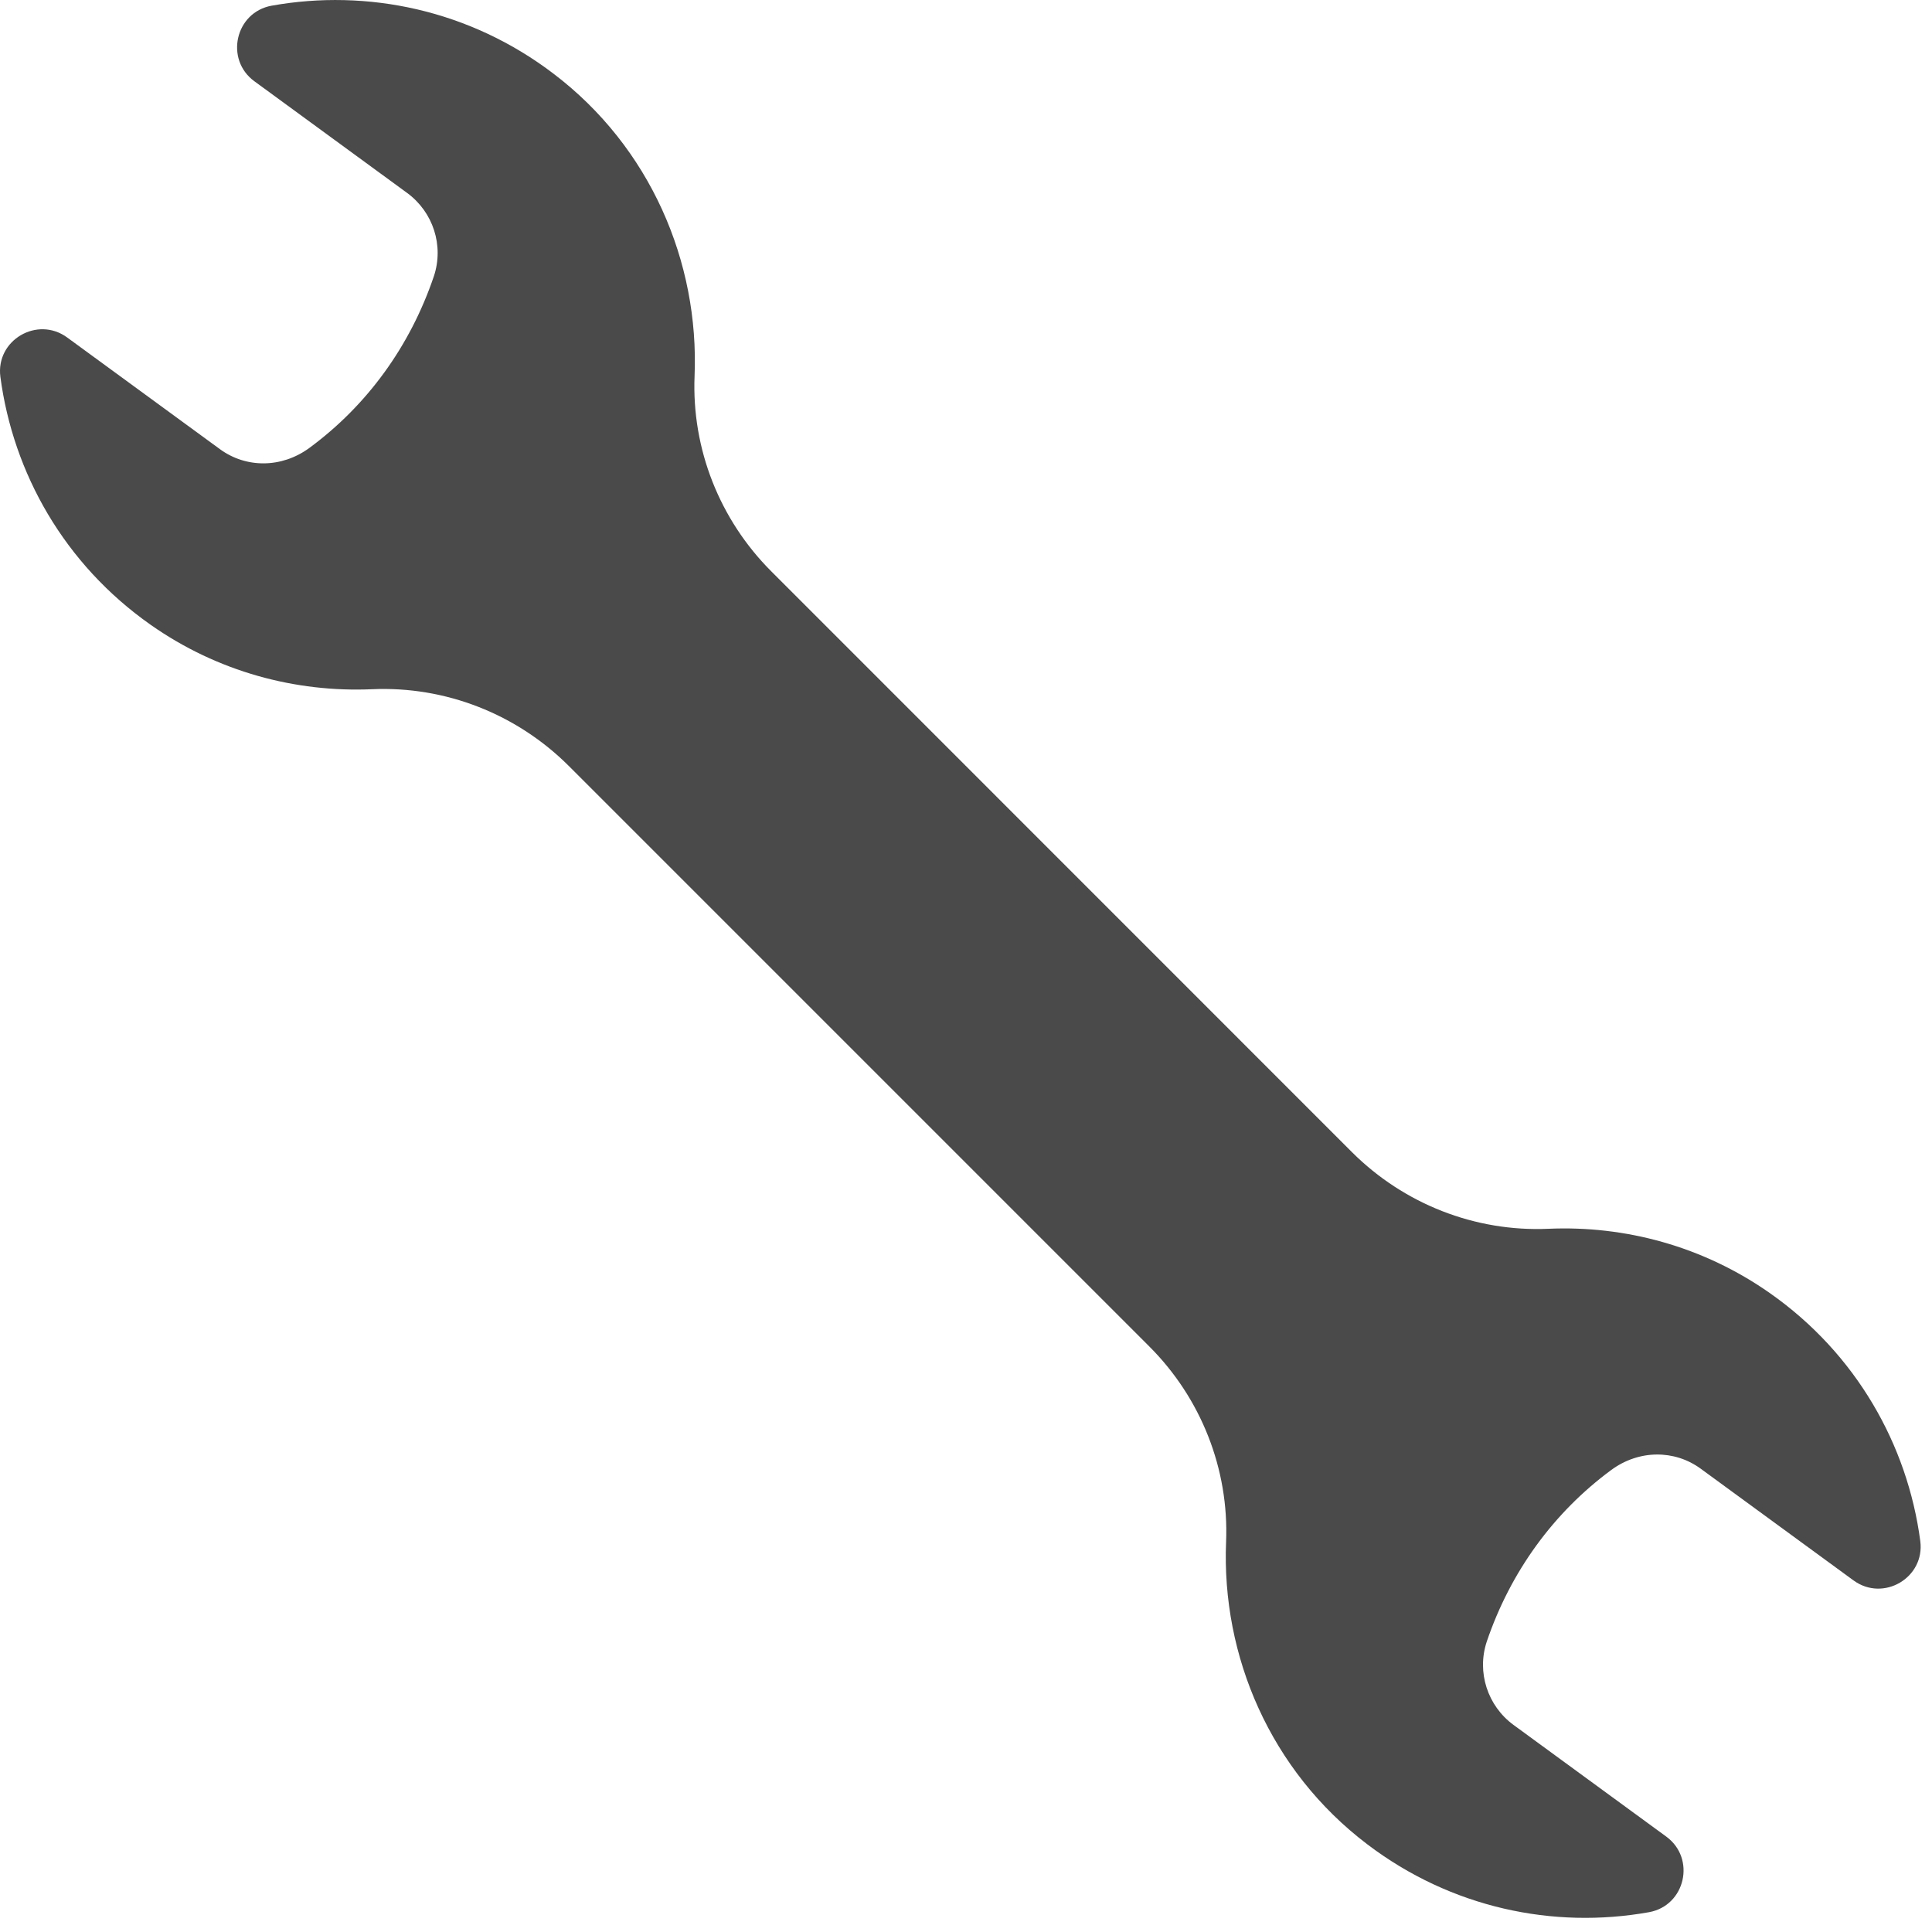 <?xml version="1.0" encoding="UTF-8" standalone="no"?>
<svg width="61px" height="61px" viewBox="0 0 61 61" version="1.1" xmlns="http://www.w3.org/2000/svg" xmlns:xlink="http://www.w3.org/1999/xlink" xmlns:sketch="http://www.bohemiancoding.com/sketch/ns">
    <!-- Generator: Sketch 3.3.3 (12081) - http://www.bohemiancoding.com/sketch -->
    <title>Imported Layers</title>
    <desc>Created with Sketch.</desc>
    <defs></defs>
    <g id="Page-1" stroke="none" stroke-width="1" fill="none" fill-rule="evenodd" sketch:type="MSPage">
        <path d="M48.887,38.797 C46.575,38.898 44.329,38.015 42.688,36.379 L24.352,18.039 C22.723,16.41 21.837,14.176 21.93,11.875 C22.079,8.269 20.532,4.644 17.473,2.324 C14.829,0.312 11.598,-0.36 8.579,0.179 C7.426,0.386 7.091,1.879 8.032,2.566 L12.856,6.093 C13.676,6.695 14.02,7.754 13.7,8.719 C12.95,10.933 11.587,12.804 9.766,14.144 C8.891,14.785 7.77,14.785 6.946,14.183 L2.122,10.656 C1.176,9.965 -0.14,10.742 0.012,11.898 C0.415,14.937 2.032,17.812 4.755,19.726 C6.868,21.211 9.333,21.867 11.755,21.761 C14.067,21.66 16.313,22.543 17.954,24.179 L36.29,42.515 C37.919,44.144 38.805,46.379 38.712,48.679 C38.563,52.285 40.11,55.91 43.169,58.23 C45.817,60.242 49.044,60.914 52.063,60.375 C53.216,60.168 53.551,58.676 52.61,57.988 L47.786,54.461 C46.966,53.859 46.622,52.797 46.942,51.832 C47.692,49.621 49.059,47.75 50.876,46.41 C51.751,45.769 52.872,45.769 53.696,46.371 L58.52,49.898 C59.466,50.59 60.782,49.812 60.63,48.656 C60.227,45.617 58.606,42.742 55.887,40.832 C53.774,39.347 51.309,38.691 48.887,38.797 Z" id="Imported-Layers" fill="#4A4A4A" sketch:type="MSShapeGroup"></path>
    </g>
</svg>
